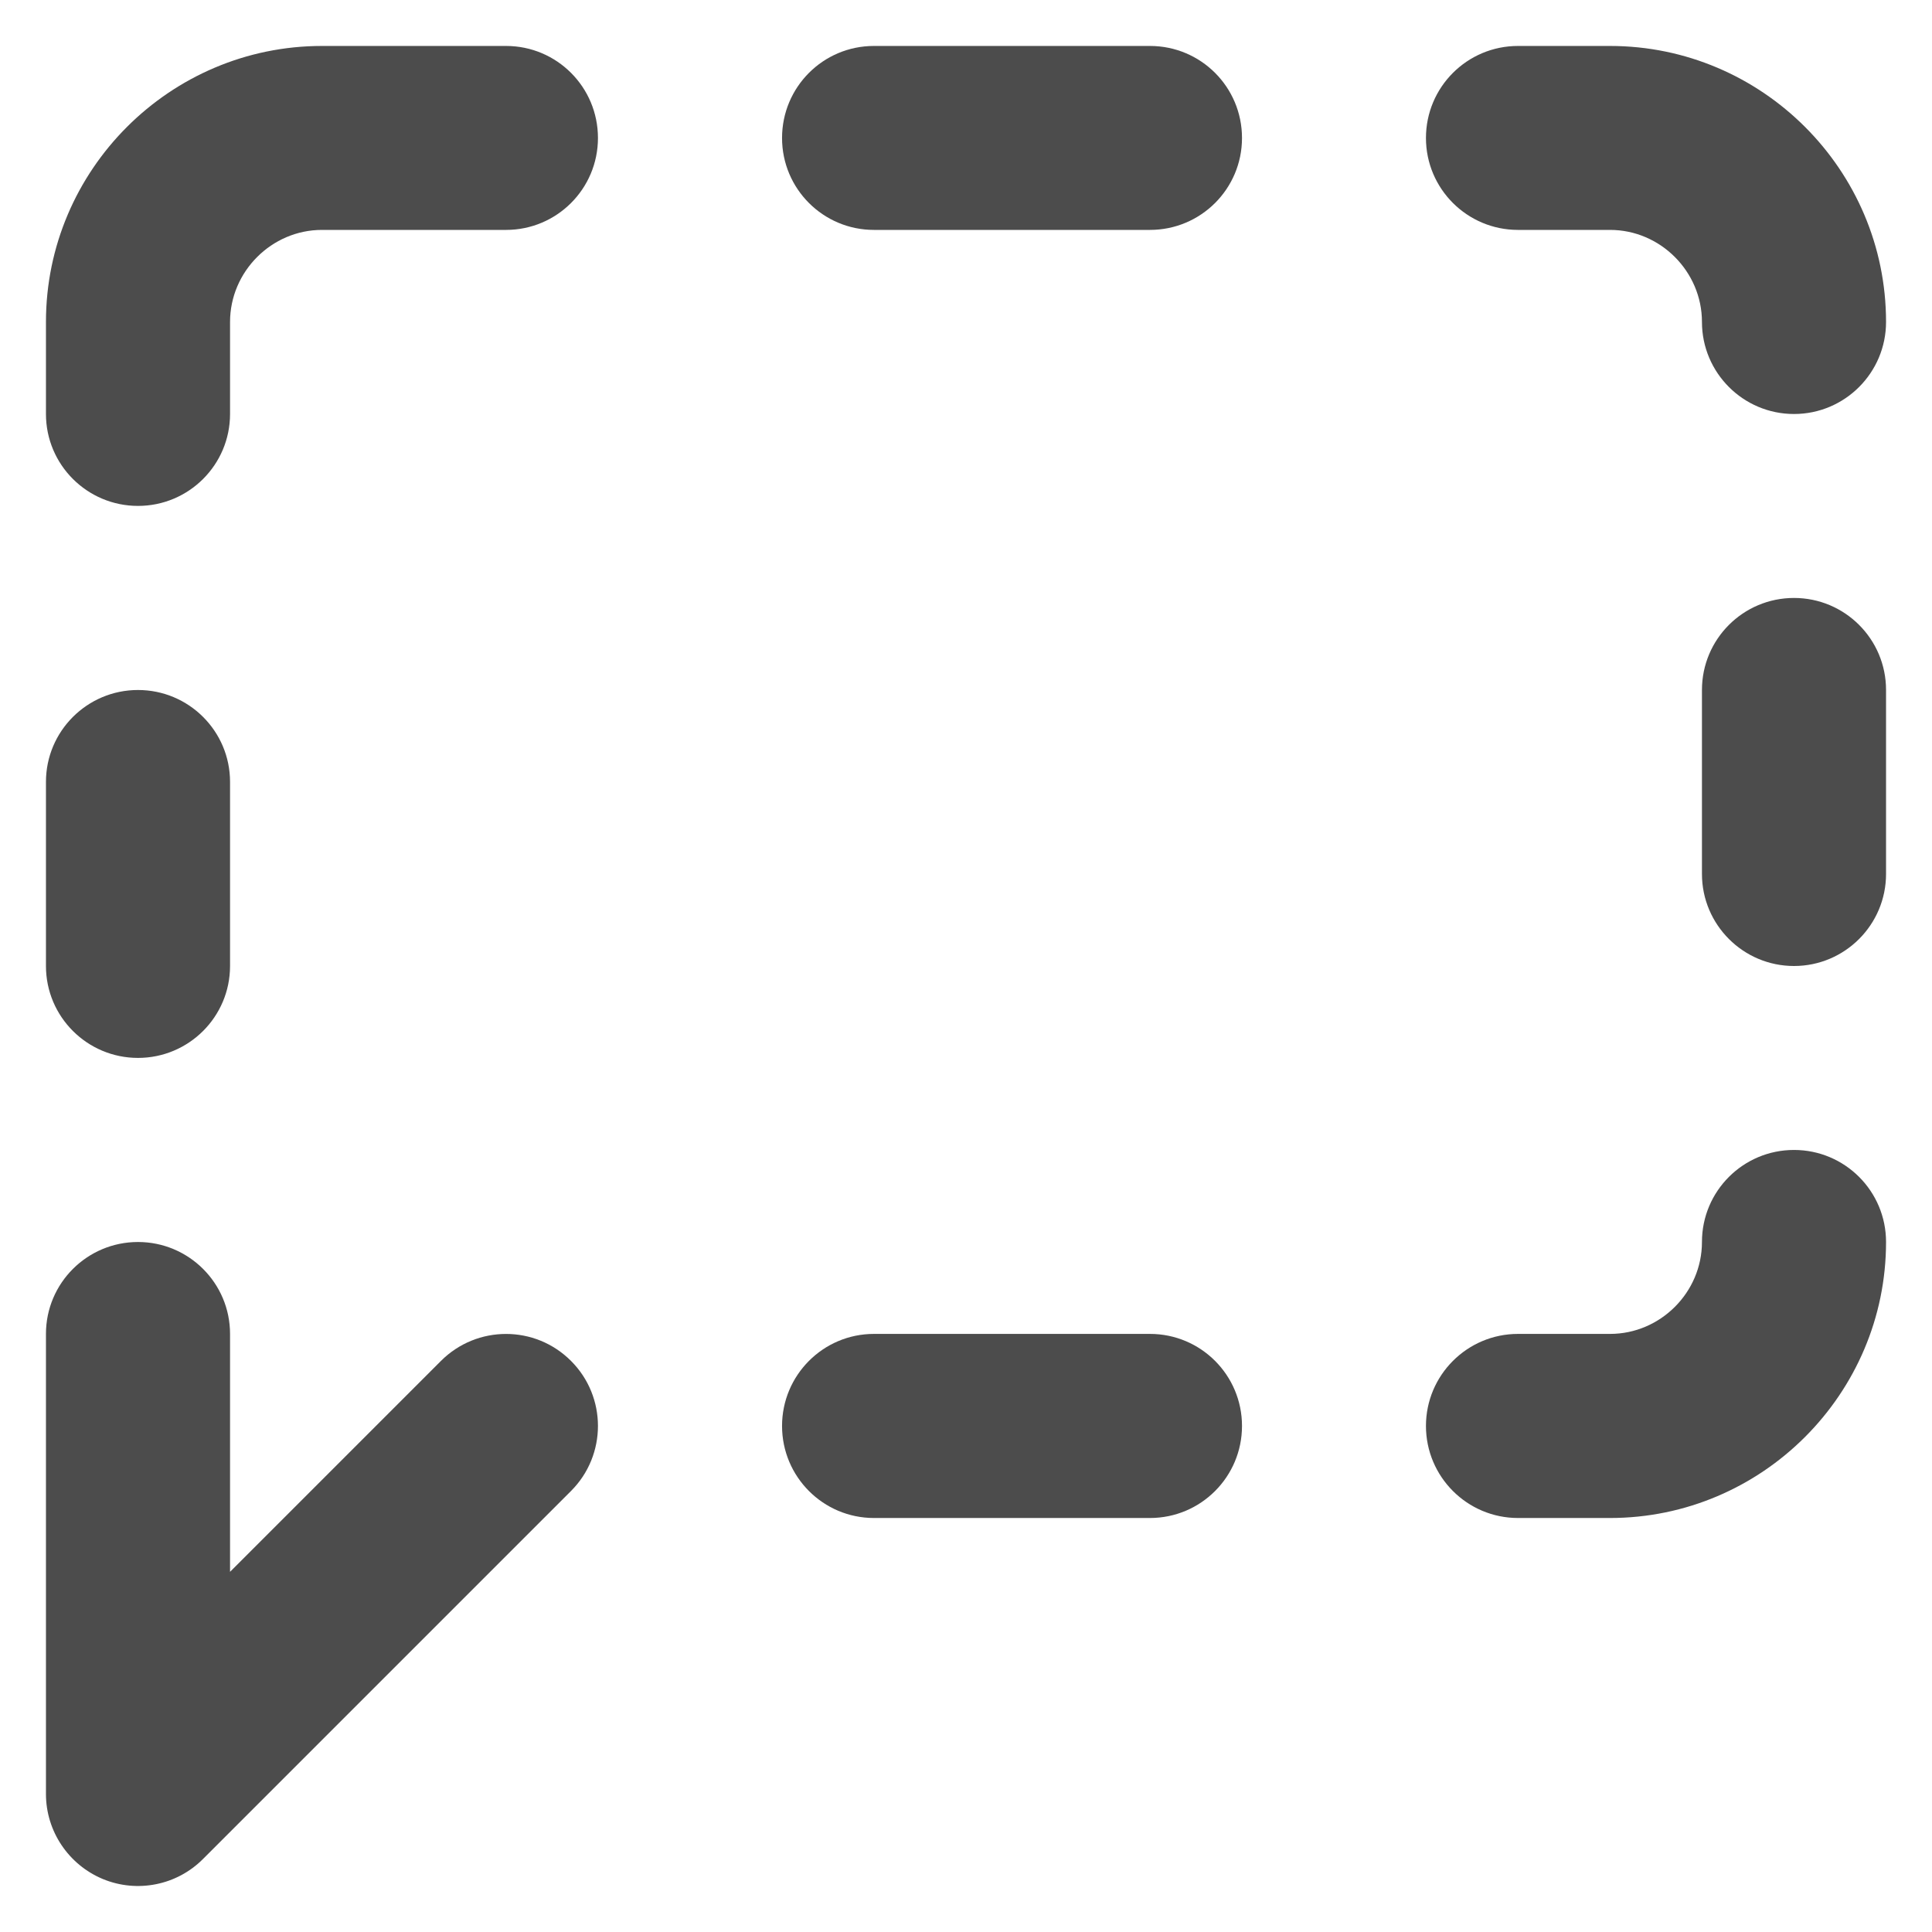 <svg width="14" height="14" viewBox="0 0 14 14" fill="none" xmlns="http://www.w3.org/2000/svg">
<path fill-rule="evenodd" clip-rule="evenodd" d="M2.333 1.666C1.968 1.666 1.667 1.968 1.667 2.333V3C1.667 3.368 1.368 3.666 1 3.666C0.632 3.666 0.333 3.368 0.333 3V2.333C0.333 1.231 1.232 0.333 2.333 0.333H3.667C4.035 0.333 4.333 0.631 4.333 1C4.333 1.368 4.035 1.666 3.667 1.666H2.333Z" fill="#4C4C4C"/>
<path fill-rule="evenodd" clip-rule="evenodd" d="M5.667 1C5.667 0.631 5.965 0.333 6.333 0.333H8.333C8.702 0.333 9 0.631 9 1C9 1.368 8.702 1.666 8.333 1.666H6.333C5.965 1.666 5.667 1.368 5.667 1Z" fill="#4C4C4C"/>
<path fill-rule="evenodd" clip-rule="evenodd" d="M10.333 1C10.333 0.631 10.632 0.333 11 0.333H11.667C12.768 0.333 13.667 1.231 13.667 2.333C13.667 2.701 13.368 3 13 3C12.632 3 12.333 2.701 12.333 2.333C12.333 1.968 12.032 1.666 11.667 1.666H11C10.632 1.666 10.333 1.368 10.333 1Z" fill="#4C4C4C"/>
<path fill-rule="evenodd" clip-rule="evenodd" d="M13 4.333C13.368 4.333 13.667 4.631 13.667 5V6.333C13.667 6.701 13.368 7 13 7C12.632 7 12.333 6.701 12.333 6.333V5C12.333 4.631 12.632 4.333 13 4.333Z" fill="#4C4C4C"/>
<path fill-rule="evenodd" clip-rule="evenodd" d="M13 8.333C13.368 8.333 13.667 8.631 13.667 9C13.667 10.101 12.768 11 11.667 11H11C10.632 11 10.333 10.701 10.333 10.333C10.333 9.965 10.632 9.666 11 9.666H11.667C12.032 9.666 12.333 9.365 12.333 9C12.333 8.631 12.632 8.333 13 8.333Z" fill="#4C4C4C"/>
<path fill-rule="evenodd" clip-rule="evenodd" d="M5.667 10.333C5.667 9.965 5.965 9.666 6.333 9.666H8.333C8.702 9.666 9 9.965 9 10.333C9 10.701 8.702 11 8.333 11H6.333C5.965 11 5.667 10.701 5.667 10.333Z" fill="#4C4C4C"/>
<path fill-rule="evenodd" clip-rule="evenodd" d="M1 9C1.368 9 1.667 9.298 1.667 9.666V11.39L3.195 9.862C3.456 9.601 3.878 9.601 4.138 9.862C4.398 10.122 4.398 10.544 4.138 10.804L1.471 13.471C1.281 13.662 0.994 13.719 0.745 13.616C0.496 13.512 0.333 13.269 0.333 13V9.666C0.333 9.298 0.632 9 1 9Z" fill="#4C4C4C"/>
<path fill-rule="evenodd" clip-rule="evenodd" d="M1 5C1.368 5 1.667 5.298 1.667 5.666V7C1.667 7.368 1.368 7.666 1 7.666C0.632 7.666 0.333 7.368 0.333 7V5.666C0.333 5.298 0.632 5 1 5Z" fill="#4C4C4C"/>
</svg>
